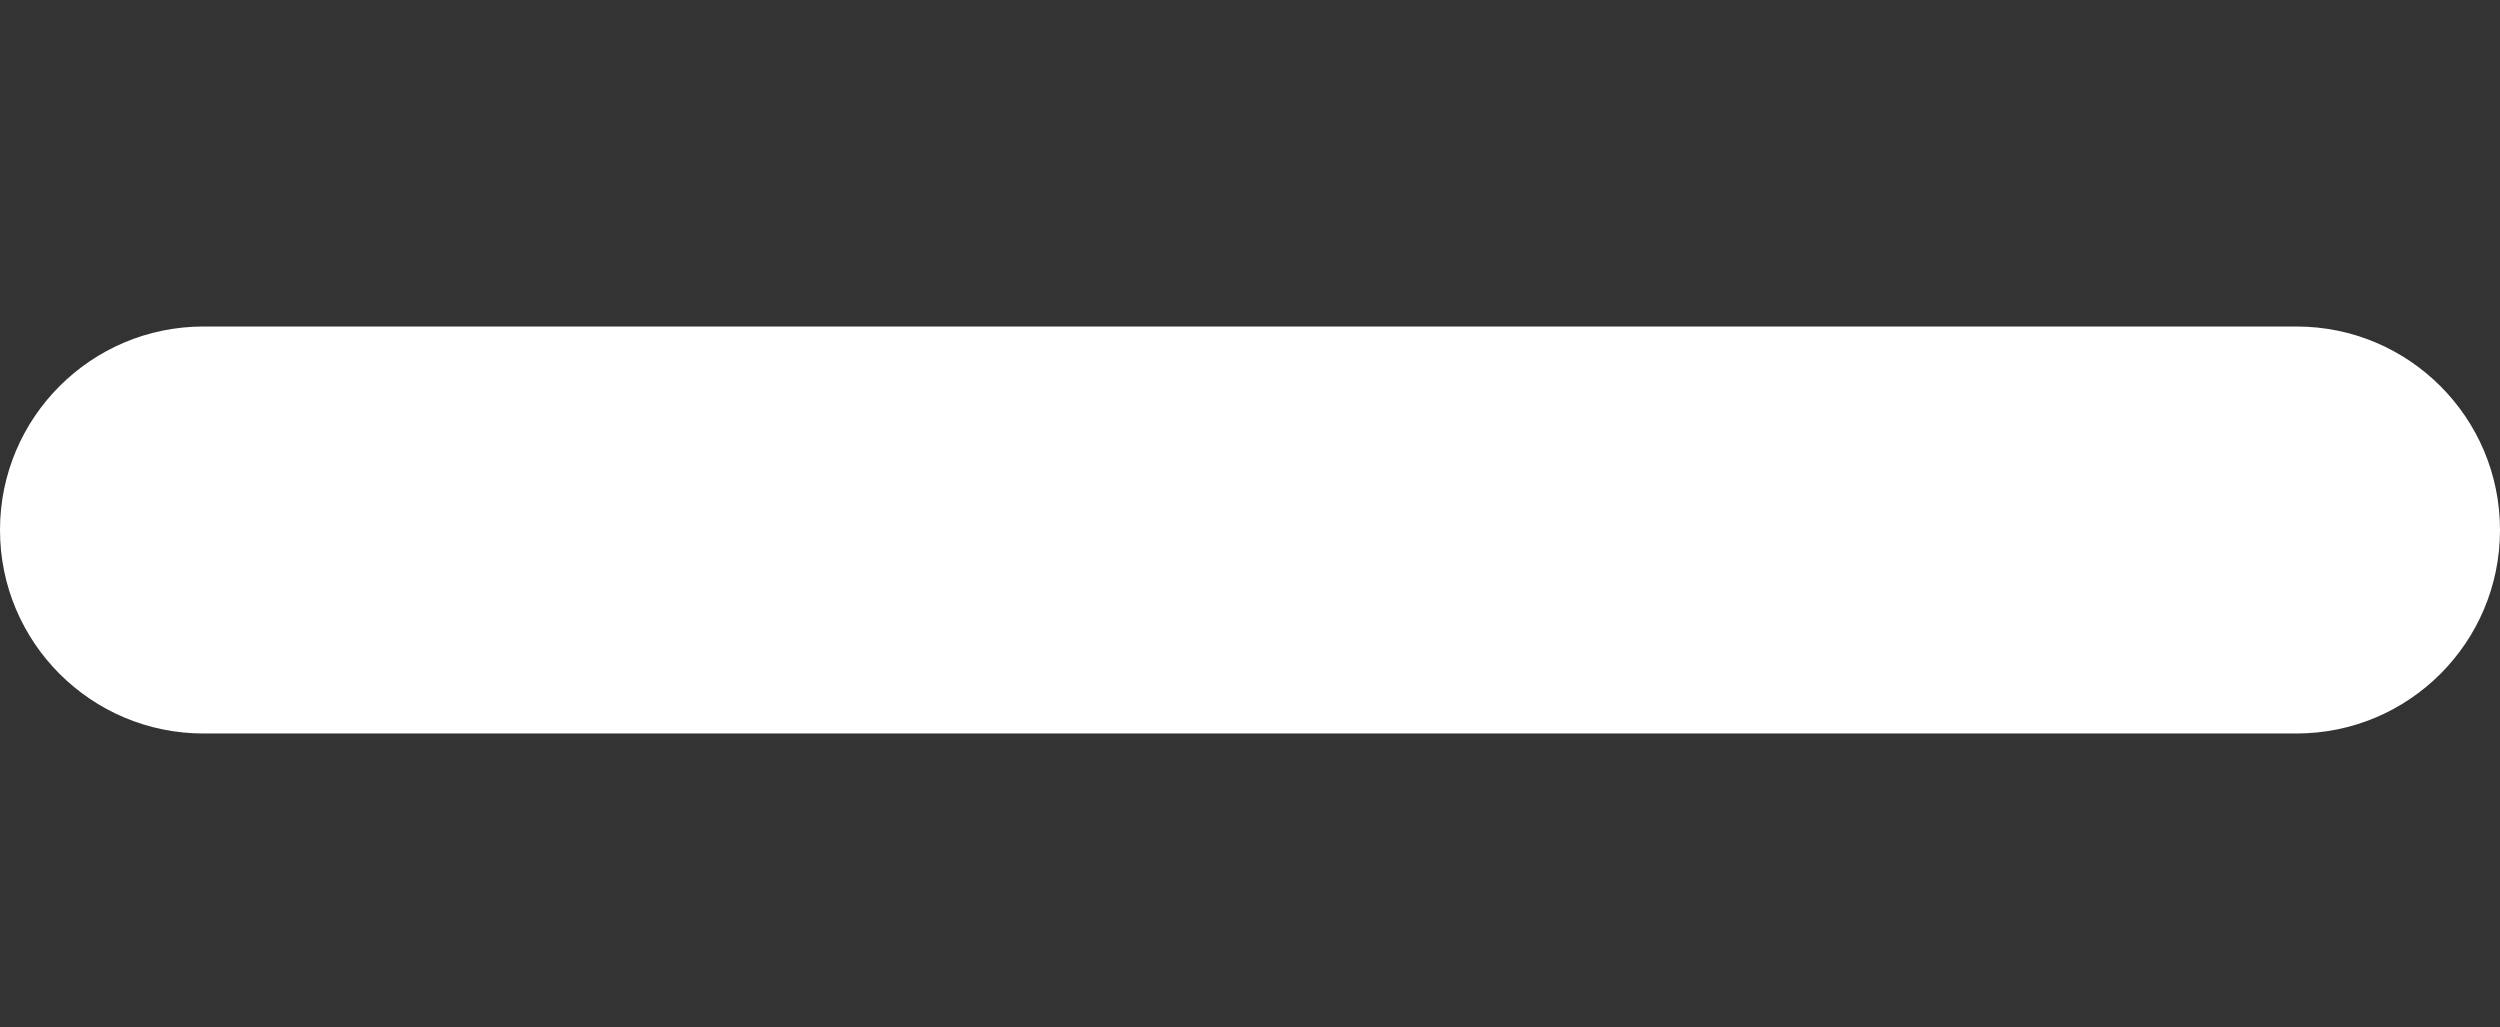 <svg xmlns="http://www.w3.org/2000/svg" width="43" height="17.667" viewBox="0 0 43 17.667">
  <rect x="0" y="0" width="43" height="17.667" fill="#333333" stroke="none"/>
  <path fill-rule="evenodd" clip-rule="evenodd" fill="#FFF" d="M43 9.116c0 1.933-1.566 3.5-3.5 3.5h-36c-1.933 0-3.5-1.567-3.5-3.5s1.567-3.5 3.5-3.5h36c1.934 0 3.5 1.568 3.5 3.5"/>
</svg>